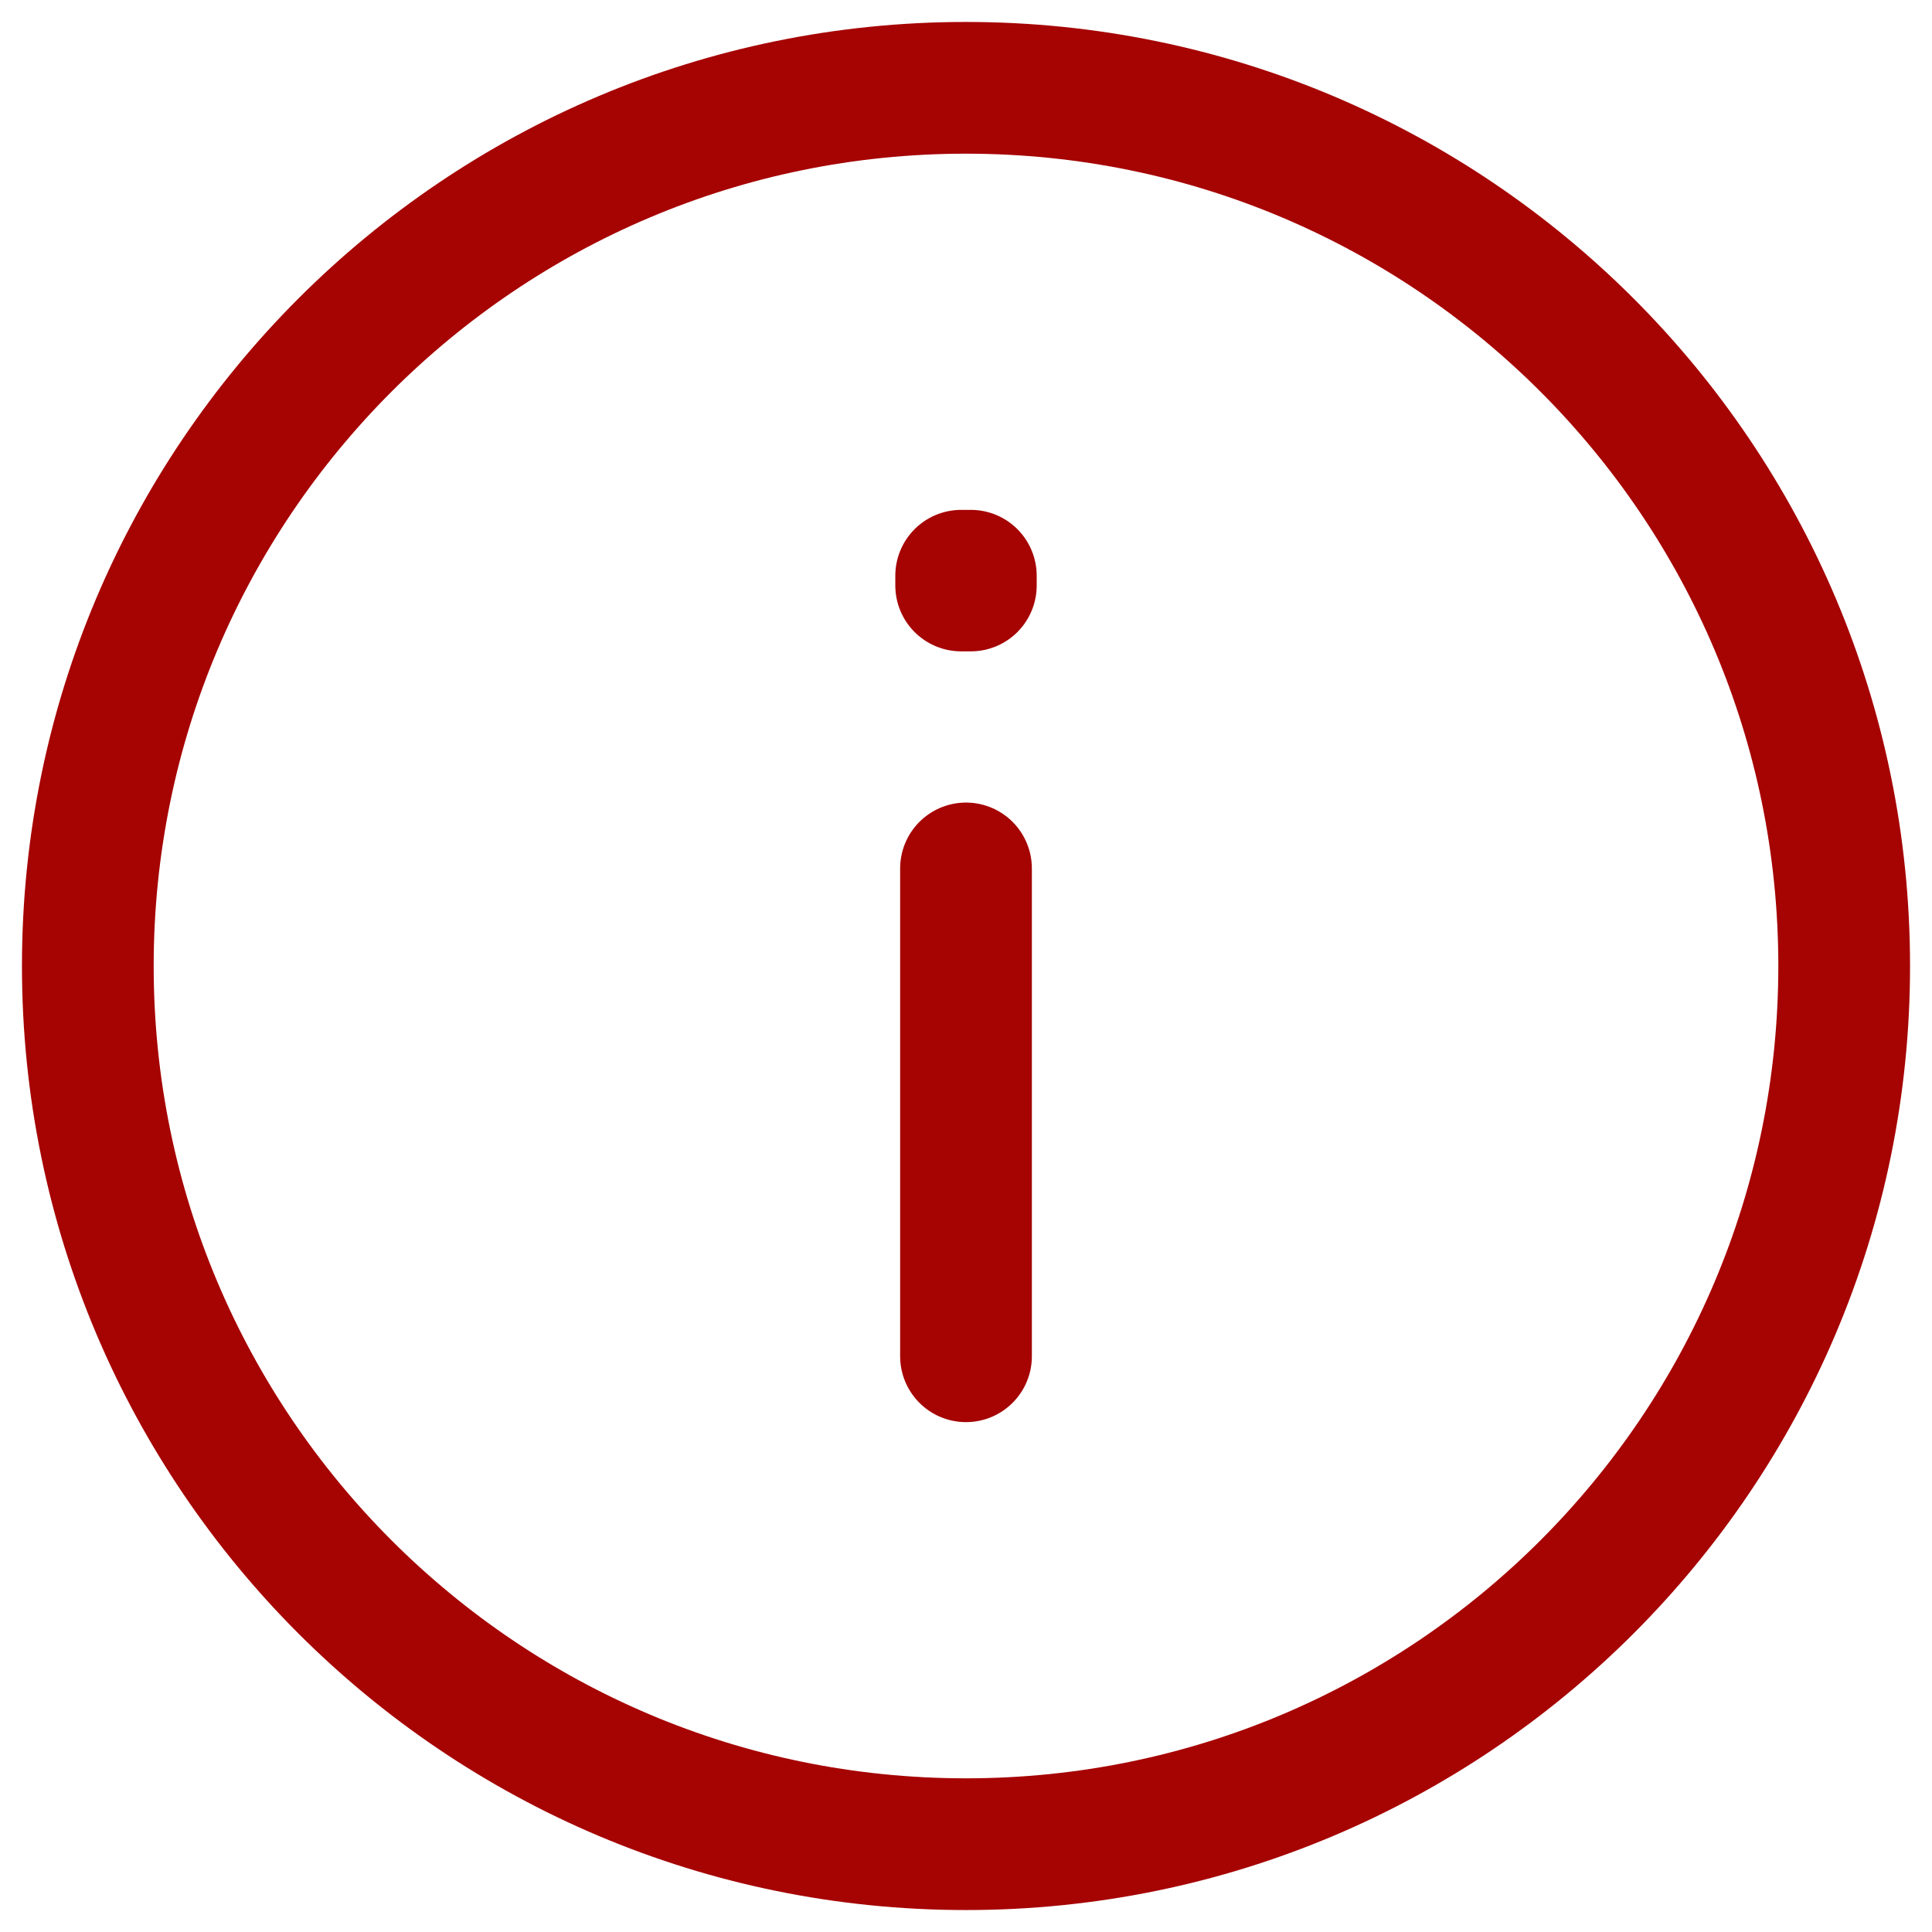 <svg width="22" height="22" viewBox="0 0 22 22" fill="none" xmlns="http://www.w3.org/2000/svg">
<path d="M11 9.889V15.444M11 21C5.477 21 1 16.523 1 11C1 5.477 5.477 1 11 1C16.523 1 21 5.477 21 11C21 16.523 16.523 21 11 21ZM11.055 6.556V6.667L10.945 6.667V6.556H11.055Z" stroke="#A60303" stroke-width="1.5" stroke-linecap="round" stroke-linejoin="round"/>
</svg>
